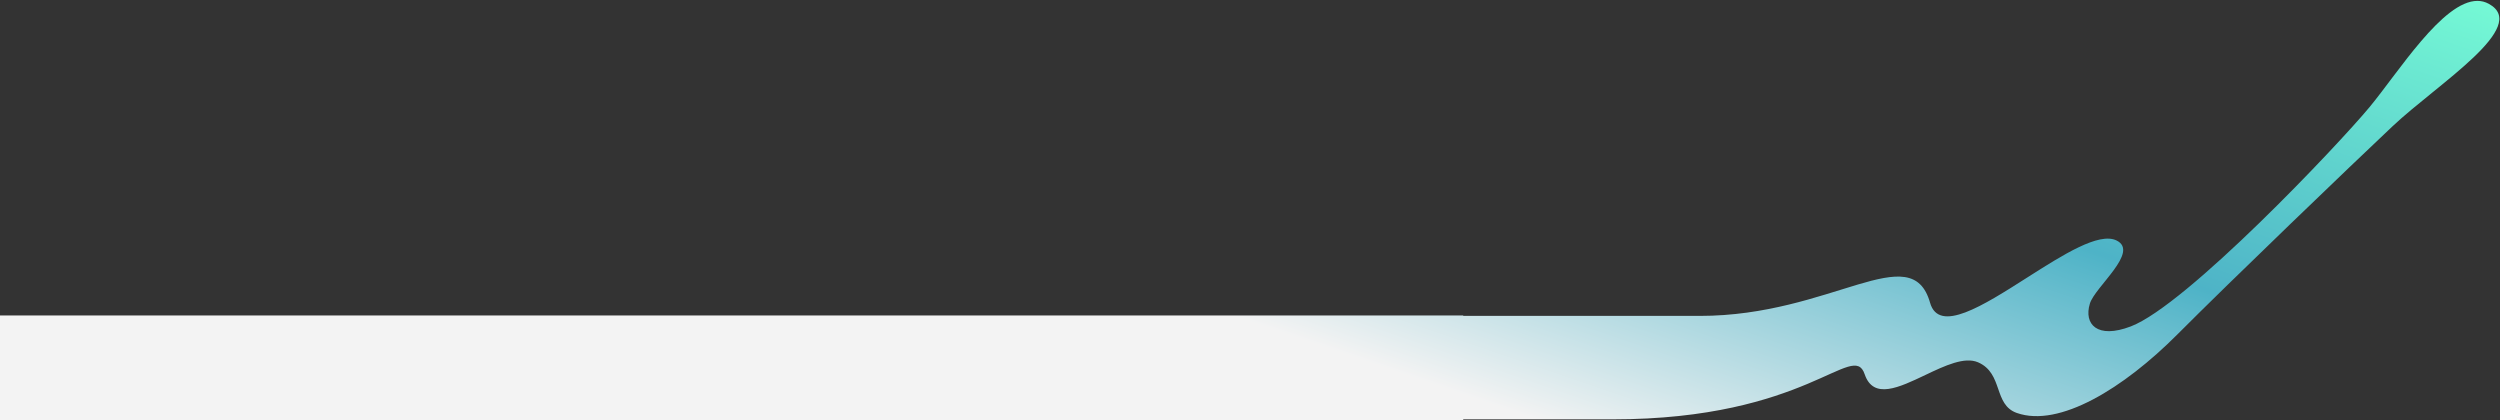 <?xml version="1.0" encoding="UTF-8"?>
<svg width="1838px" height="309px" viewBox="0 0 1838 309" version="1.1" xmlns="http://www.w3.org/2000/svg" xmlns:xlink="http://www.w3.org/1999/xlink">
    <rect x="0" y="0" width="1838" height="309" fill="#333333" stroke="none"/>
    <!-- Generator: Sketch 49.1 (51147) - http://www.bohemiancoding.com/sketch -->
    <title>Combined Shape</title>
    <desc>Created with Sketch.</desc>
    <defs>
        <linearGradient x1="25.186%" y1="25.839%" x2="97.364%" y2="-9.73%" id="linearGradient-1">
            <stop stop-color="#F3F3F3" offset="0%"></stop>
            <stop stop-color="#4EB3C7" offset="46.344%"></stop>
            <stop stop-color="#78FFD6" offset="100%"></stop>
        </linearGradient>
    </defs>
    <g id="Page-1" stroke="none" stroke-width="1" fill="none" fill-rule="evenodd">
        <g id="Home-animation" transform="translate(0, -271)" fill="url(#linearGradient-1)">
            <g id="edge-and-flow">
                <path d="M1075.763,503.245 L1249.772,503.245 C1346.674,503.245 1405.237,445.235 1418.985,493.576 C1425.495,516.463 1457.904,495.741 1490.454,475.012 C1516.792,458.237 1543.228,441.469 1556.114,447.81 C1573.128,456.191 1540.245,481.813 1536.47,494.224 C1531.897,509.245 1541.722,520.486 1566.568,510.978 C1607.481,495.324 1718.449,378.204 1742.016,349.84 C1763.186,324.357 1795.842,271.652 1821.374,271.652 C1824.258,271.652 1827.05,272.327 1829.729,273.789 C1860.456,290.543 1792.386,332.439 1759.022,363.817 C1729.554,391.548 1640.385,477.142 1600.836,516.839 C1561.246,556.563 1513.929,585.54 1482.813,574.626 C1465.382,568.514 1472.995,545.621 1454.341,537.4 C1444.424,533.036 1429.948,539.823 1415.705,546.602 C1396.295,555.839 1377.309,565.083 1370.891,546.108 C1362.359,520.925 1328.996,579.303 1185.576,579.303 L1075.763,579.303 L1075.763,579.764 L-5,579.764 L-5,502.948 L1075.763,502.948 L1075.763,503.245 Z" id="Combined-Shape"></path>
            </g>
        </g>
    </g>
</svg>